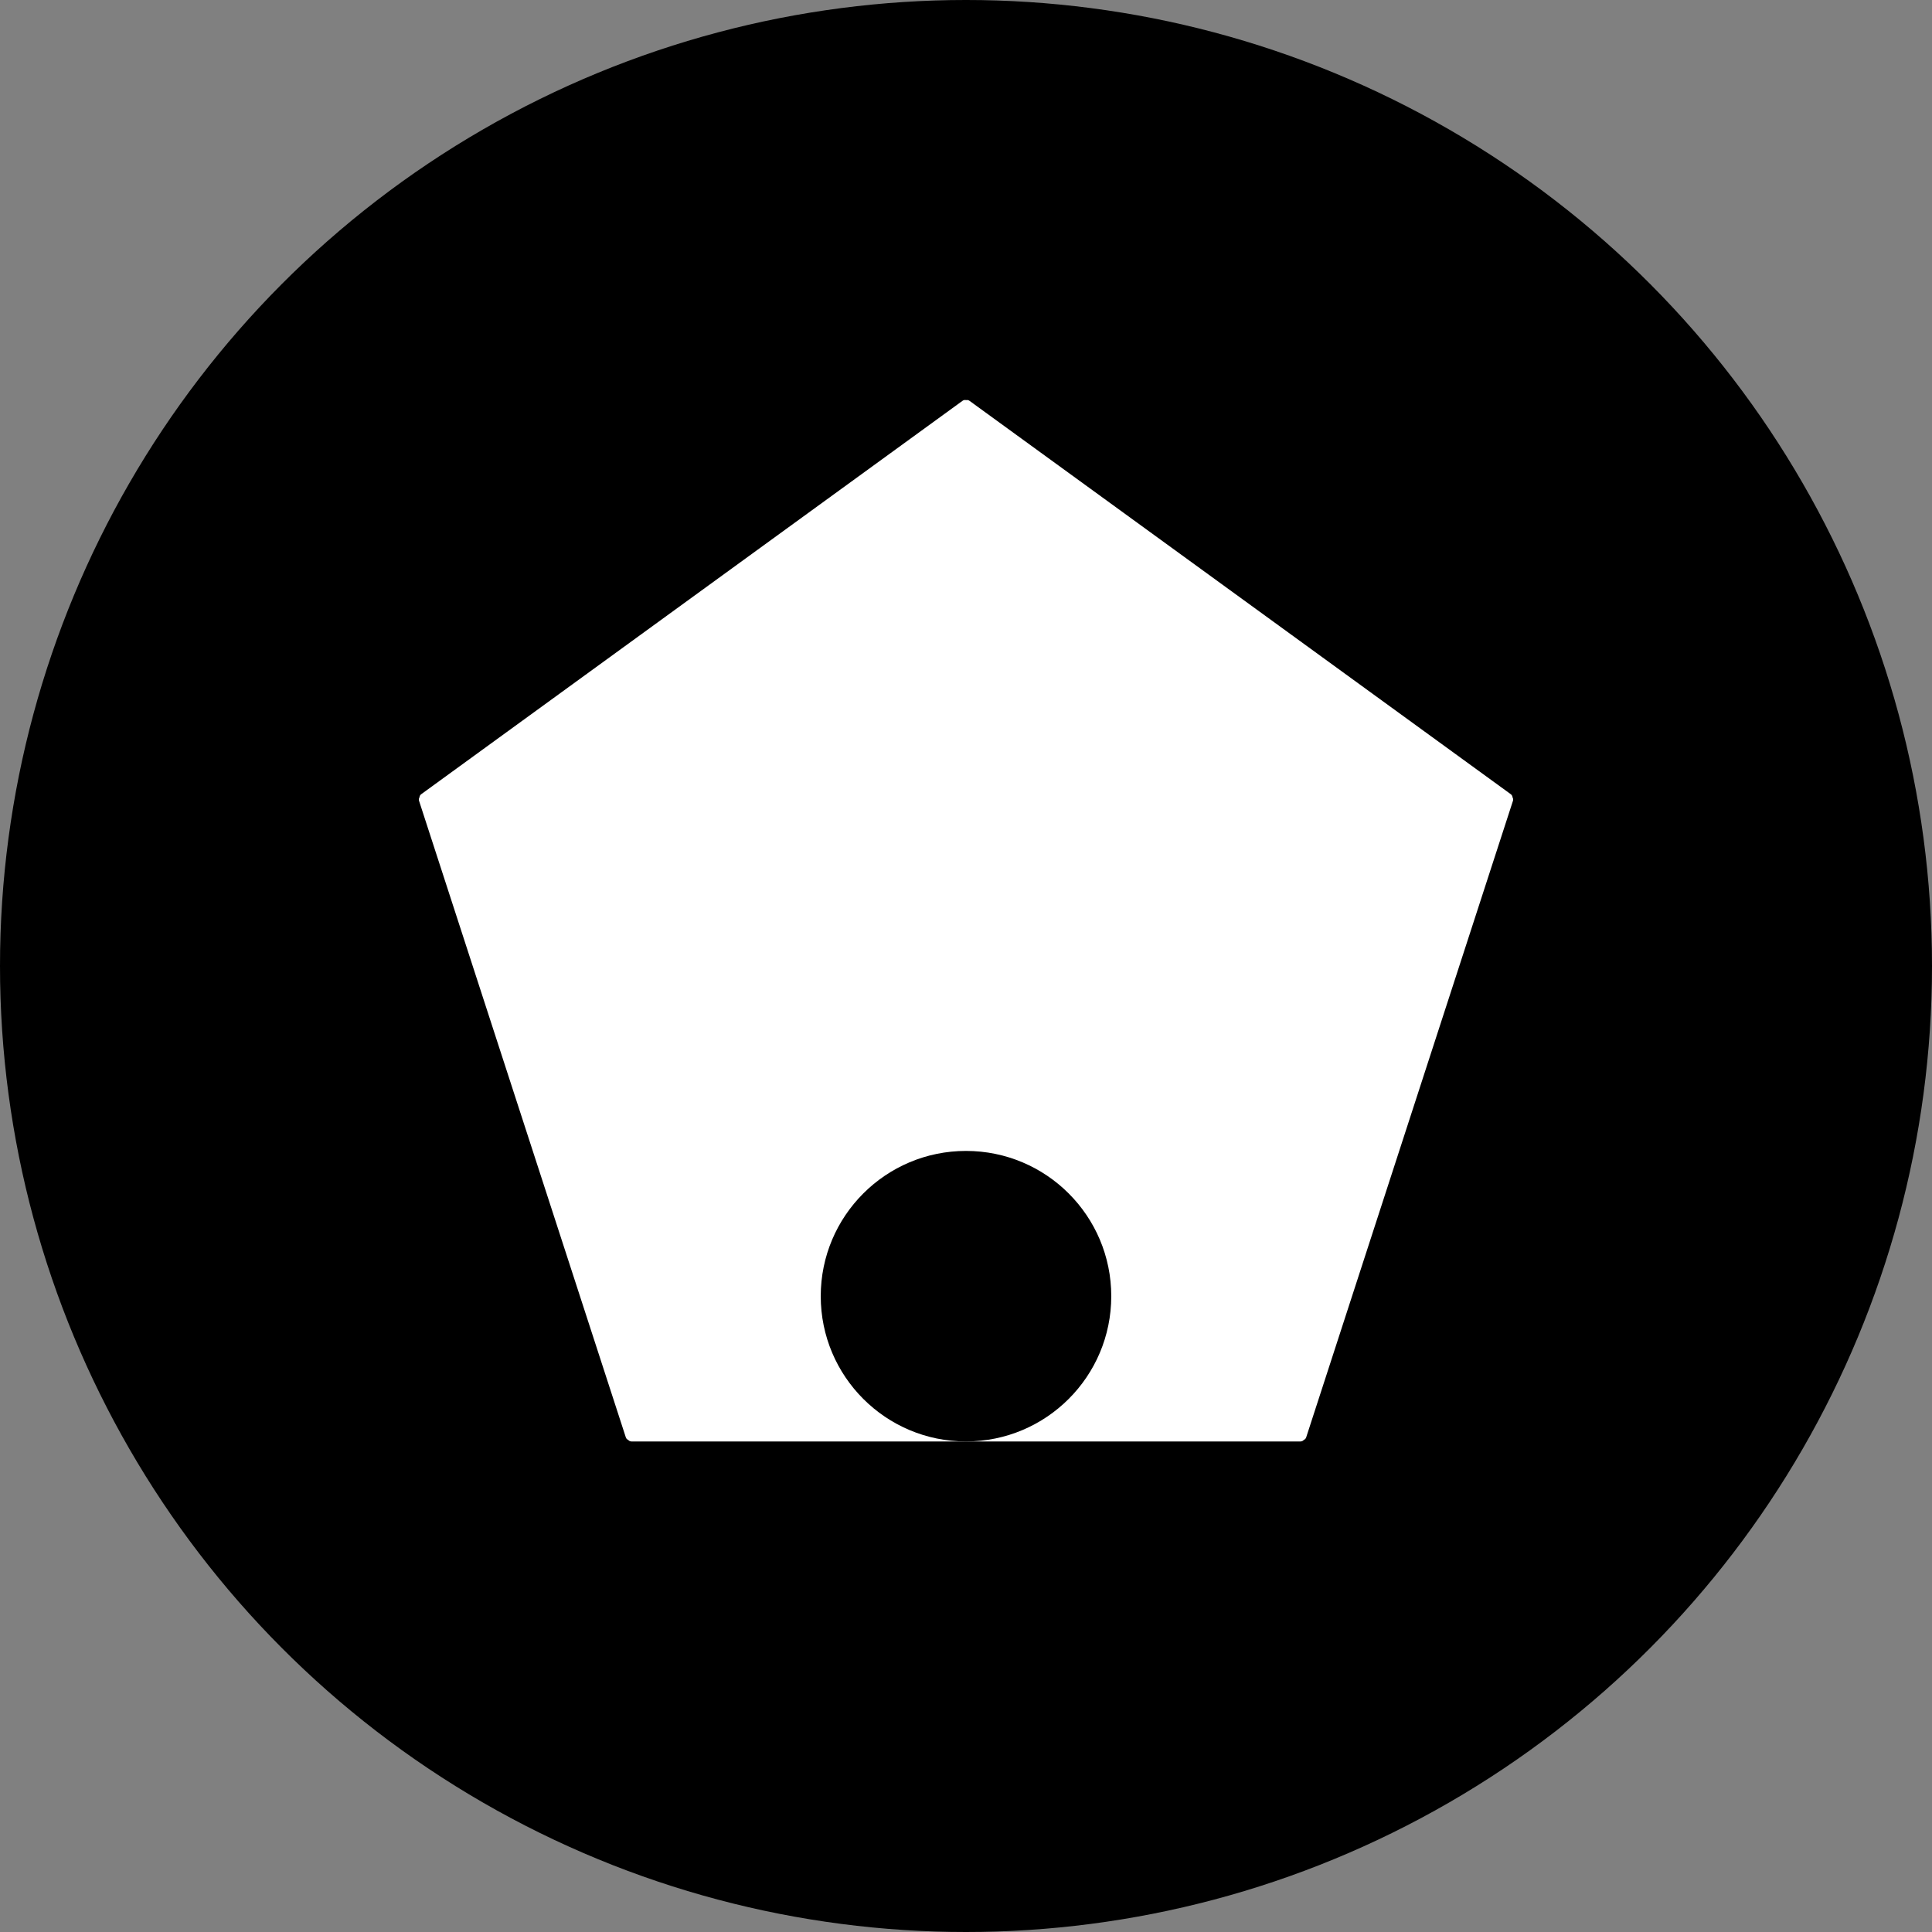 <?xml version="1.0" encoding="utf-8"?>
<svg
	xmlns:dc="http://purl.org/dc/elements/1.1/"
	xmlns:cc="http://creativecommons.org/ns#"
	xmlns:rdf="http://www.w3.org/1999/02/22-rdf-syntax-ns#"
	xmlns:svg="http://www.w3.org/2000/svg"
	xmlns="http://www.w3.org/2000/svg"
	height="512"
	width="512">
	<rect width="100%" height="100%" fill="#808080" stroke="none"/>
	<circle
		r="256"
		style="fill:#000000"
		cx="256"
		cy="256" />
	<path
		style="fill:#ffffff"
		d="m 255.925,106.014 c -0.288,-0.046 -0.593,0.019 -0.849,0.206 l -143.453,104.254 c -0.279,0.203 -0.426,0.505 -0.454,0.822 -0.165,0.273 -0.223,0.604 -0.115,0.932 l 54.795,168.685 c 0.105,0.327 0.349,0.561 0.64,0.686 0.209,0.24 0.507,0.401 0.852,0.401 h 177.319 c 0.344,0 0.643,-0.161 0.852,-0.401 0.291,-0.125 0.534,-0.36 0.64,-0.686 l 54.795,-168.685 c 0.107,-0.328 0.048,-0.659 -0.115,-0.932 -0.026,-0.317 -0.175,-0.62 -0.454,-0.822 L 256.924,106.22 c -0.279,-0.203 -0.615,-0.251 -0.925,-0.179 -0.025,-0.004 -0.048,-0.023 -0.073,-0.026 z" />
	<circle
		r="38.496"
		style="fill:#000000"
		cx="256"
		cy="343.503" />
</svg>

